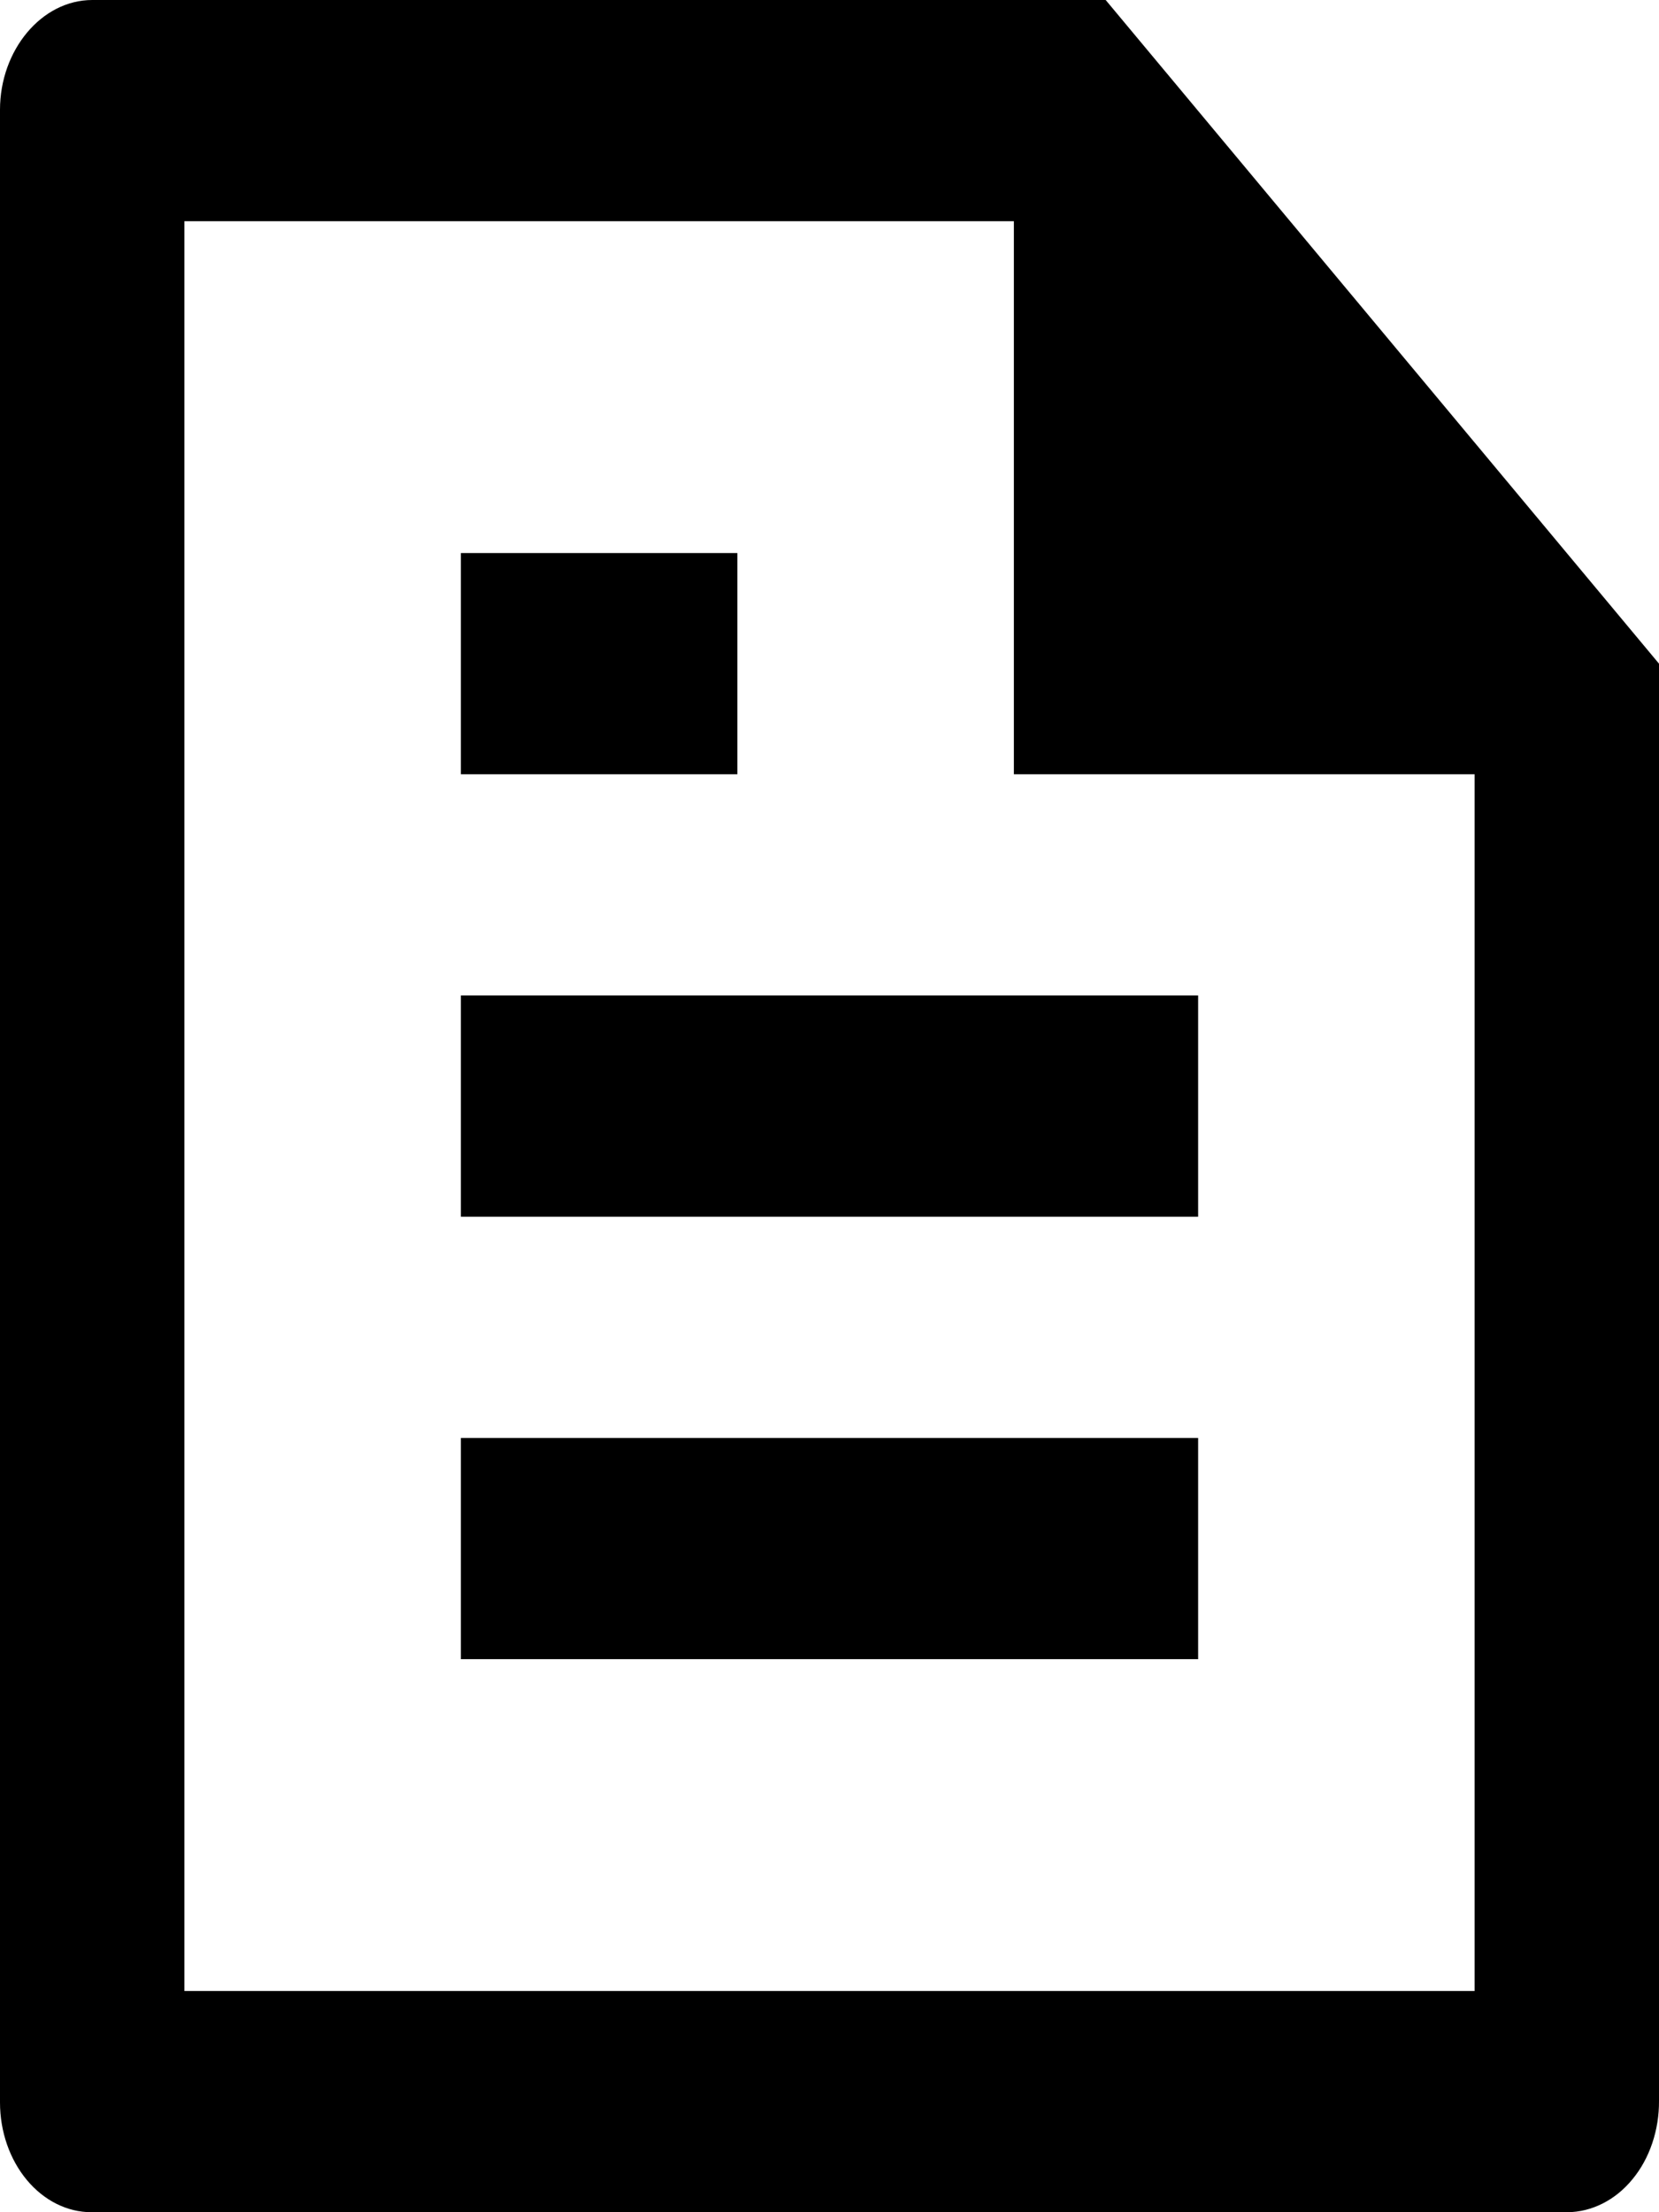 <svg width="15" height="20" viewBox="0 0 15 20" fill="none" xmlns="http://www.w3.org/2000/svg">
<path d="M15 6V18.993C15.001 19.124 14.98 19.255 14.939 19.376C14.898 19.498 14.837 19.609 14.76 19.702C14.683 19.796 14.592 19.87 14.491 19.921C14.39 19.972 14.282 19.999 14.172 20H0.827C0.608 20 0.398 19.895 0.243 19.709C0.088 19.523 0 19.271 0 19.008V0.992C0 0.455 0.374 0 0.835 0H9.997L15 6ZM13.333 7H9.167V2H1.667V18H13.333V7ZM4.167 5H6.667V7H4.167V5ZM4.167 9H10.833V11H4.167V9ZM4.167 13H10.833V15H4.167V13Z" fill="black"/>
</svg>
